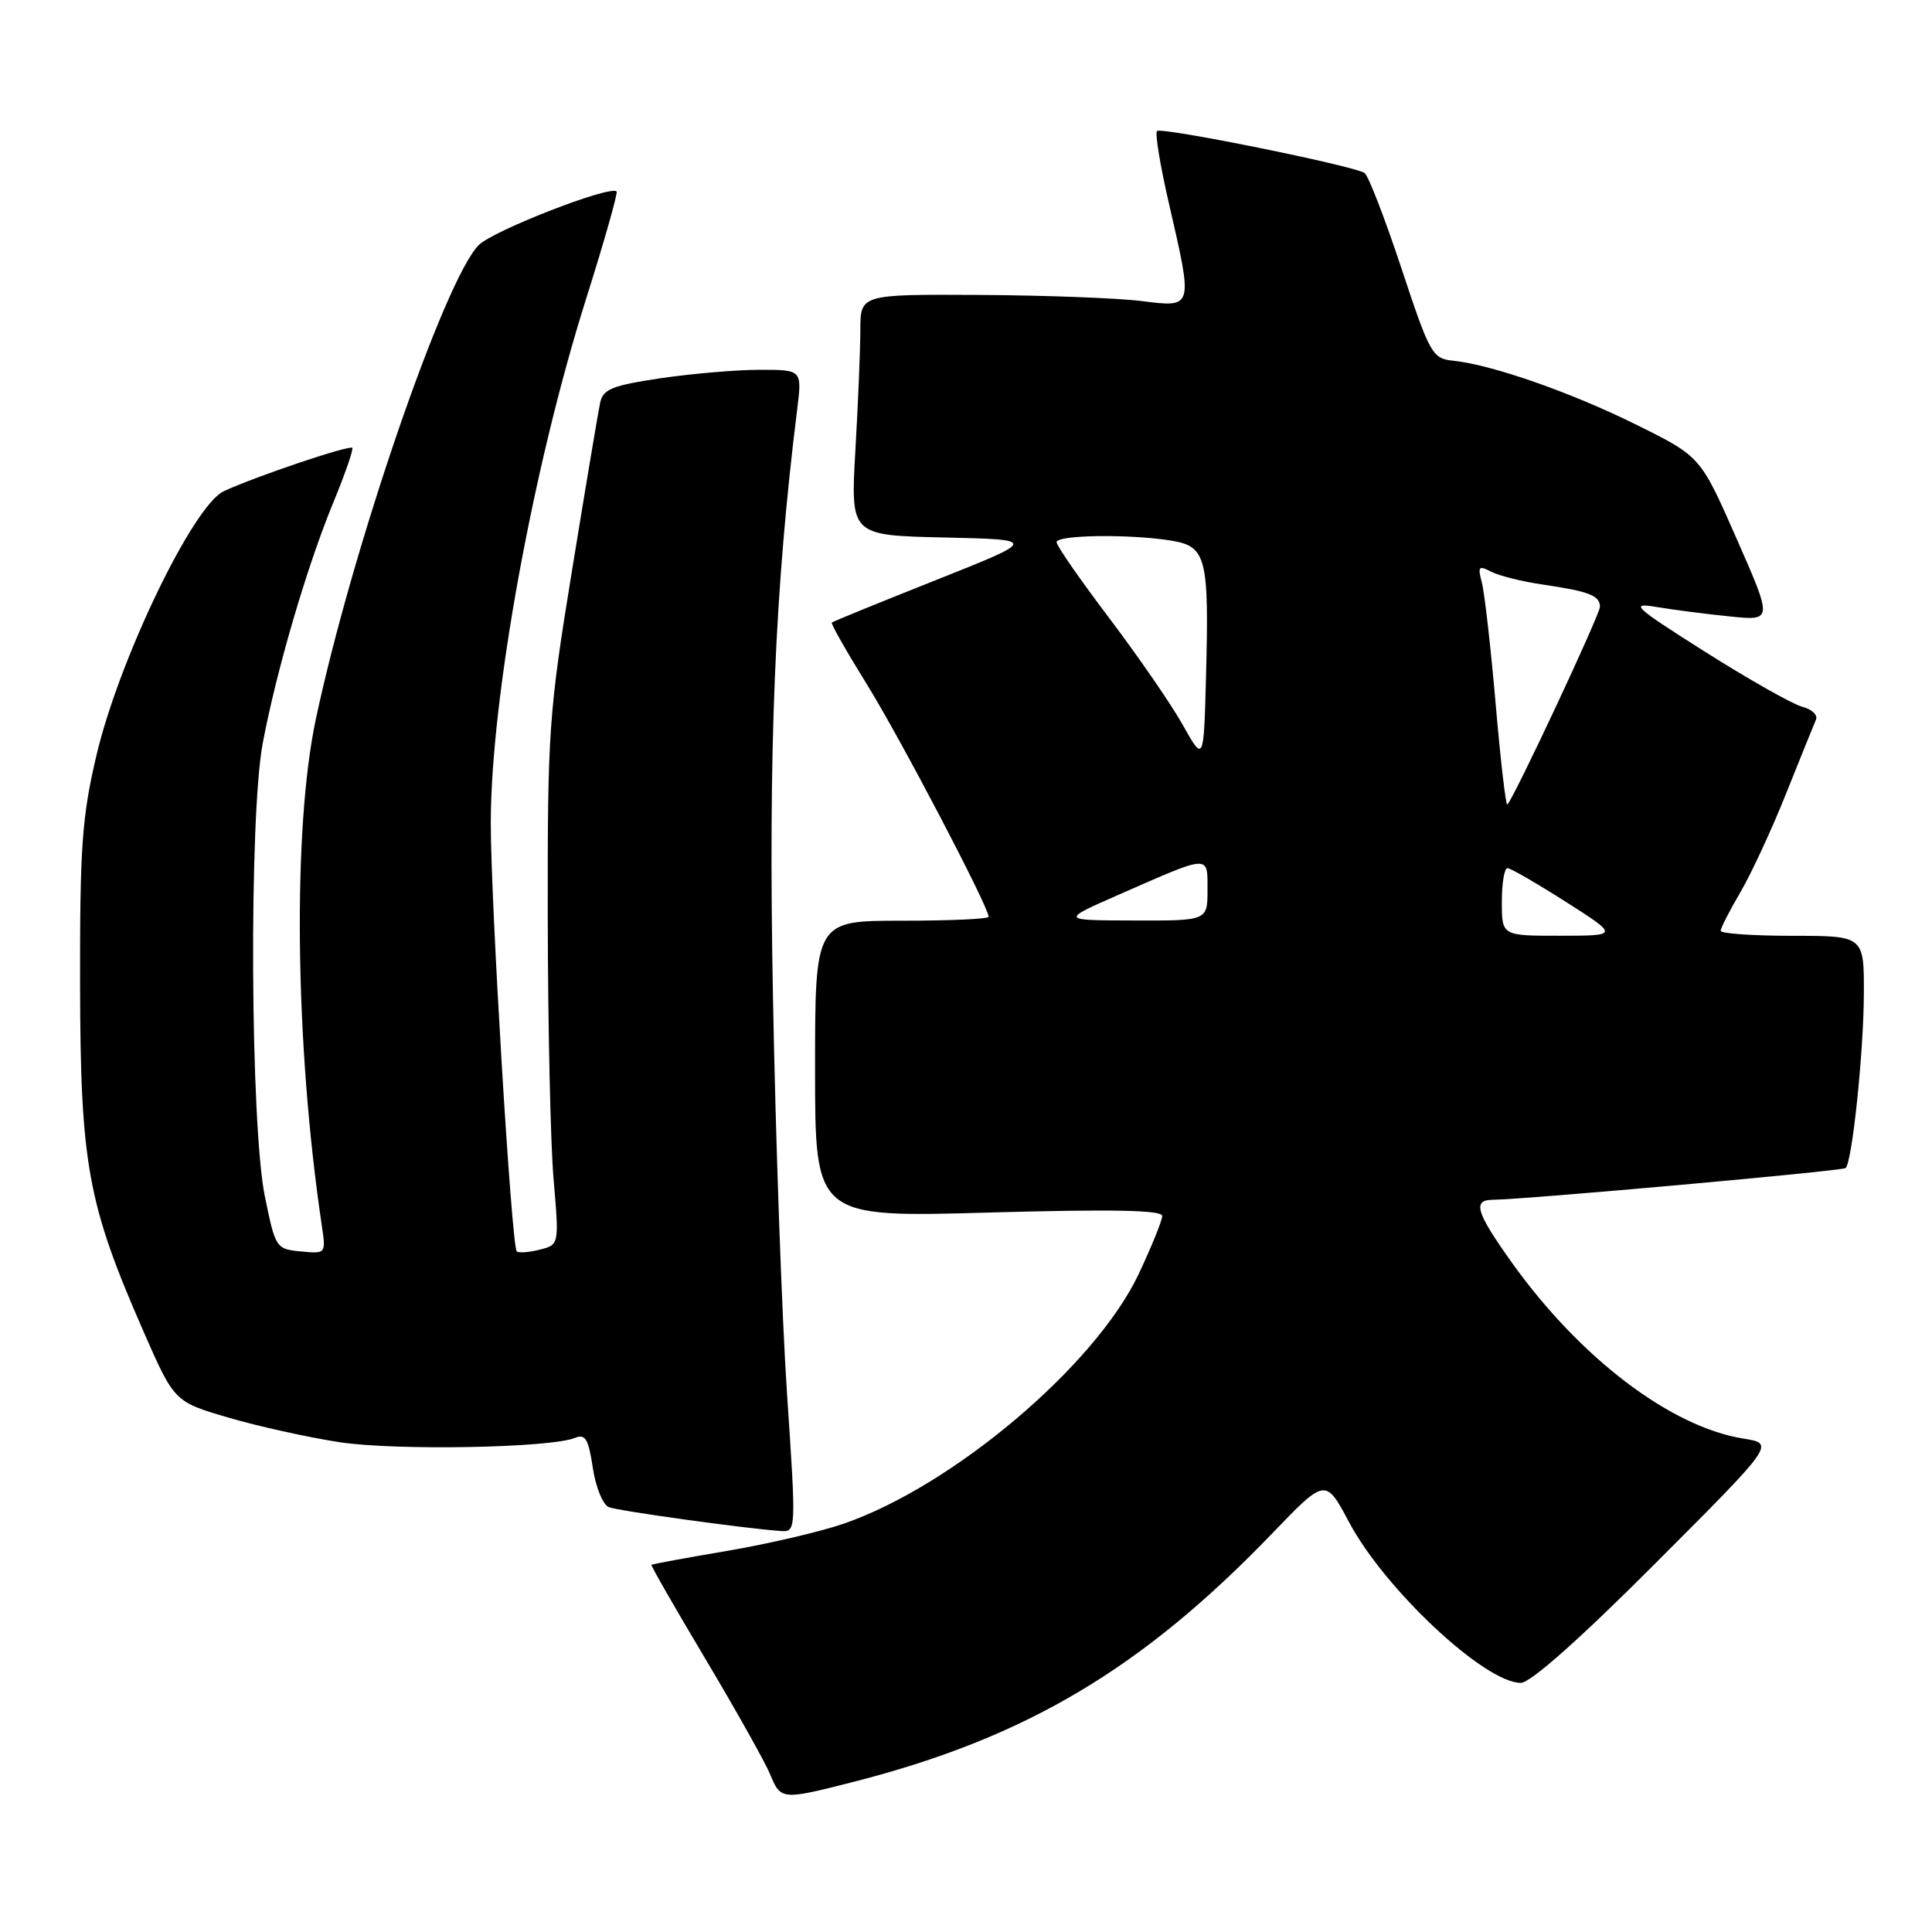 <?xml version="1.0" encoding="UTF-8" standalone="no"?>
<!DOCTYPE svg PUBLIC "-//W3C//DTD SVG 1.1//EN" "http://www.w3.org/Graphics/SVG/1.1/DTD/svg11.dtd" >
<svg xmlns="http://www.w3.org/2000/svg" xmlns:xlink="http://www.w3.org/1999/xlink" version="1.1" viewBox="0 0 256 256">
 <g >
 <path fill="currentColor"
d=" M 113.12 236.10 C 135.92 230.27 151.31 221.13 168.57 203.19 C 175.64 195.84 175.64 195.84 178.77 201.72 C 183.51 210.61 196.73 222.98 201.51 222.99 C 202.78 223.00 209.36 217.16 219.36 207.14 C 235.19 191.29 235.19 191.29 231.01 190.62 C 221.39 189.08 209.40 179.98 200.38 167.37 C 195.60 160.69 195.08 159.01 197.75 158.98 C 202.47 158.91 244.17 155.16 244.56 154.77 C 245.43 153.91 246.94 139.45 246.97 131.75 C 247.00 124.00 247.00 124.00 237.50 124.00 C 232.28 124.00 228.00 123.70 228.00 123.34 C 228.00 122.97 229.18 120.66 230.62 118.21 C 232.06 115.75 234.79 109.86 236.68 105.12 C 238.58 100.38 240.35 95.99 240.62 95.37 C 240.90 94.75 240.08 93.98 238.81 93.65 C 237.54 93.32 231.78 90.06 226.00 86.41 C 216.46 80.37 215.87 79.82 219.50 80.43 C 221.70 80.80 226.06 81.36 229.20 81.68 C 234.90 82.27 234.90 82.27 230.11 71.38 C 225.33 60.50 225.33 60.50 216.91 56.32 C 208.25 52.02 197.71 48.33 192.58 47.80 C 189.78 47.51 189.48 46.97 185.68 35.50 C 183.49 28.90 181.30 23.24 180.81 22.92 C 179.33 21.95 153.87 16.80 153.31 17.36 C 153.02 17.64 153.74 21.99 154.90 27.01 C 158.10 40.92 158.15 40.75 151.25 39.89 C 148.09 39.49 138.41 39.13 129.75 39.08 C 114.00 39.00 114.00 39.00 114.00 43.75 C 113.99 46.36 113.70 53.55 113.34 59.72 C 112.70 70.94 112.70 70.94 125.10 71.22 C 137.50 71.50 137.50 71.50 124.00 76.87 C 116.58 79.82 110.37 82.35 110.22 82.49 C 110.06 82.62 112.16 86.32 114.88 90.70 C 119.30 97.83 131.00 120.17 131.00 121.48 C 131.00 121.77 125.83 122.00 119.50 122.00 C 108.00 122.00 108.00 122.00 108.00 141.66 C 108.00 161.32 108.00 161.32 131.00 160.67 C 147.40 160.21 154.00 160.34 154.00 161.12 C 154.00 161.72 152.58 165.20 150.86 168.86 C 145.12 180.96 126.25 196.92 111.78 201.90 C 108.72 202.96 101.77 204.58 96.35 205.50 C 90.93 206.42 86.42 207.25 86.32 207.35 C 86.22 207.44 89.44 213.06 93.48 219.83 C 97.51 226.60 101.36 233.46 102.03 235.07 C 103.46 238.53 103.56 238.54 113.12 236.10 Z  M 104.29 184.75 C 103.61 174.71 102.77 150.97 102.42 132.00 C 101.80 98.91 102.66 78.17 105.63 54.25 C 106.28 49.00 106.28 49.00 100.68 49.00 C 97.60 49.00 91.68 49.51 87.53 50.12 C 81.10 51.08 79.91 51.56 79.52 53.37 C 79.27 54.54 77.60 64.50 75.81 75.50 C 72.71 94.48 72.55 96.83 72.58 121.50 C 72.60 135.80 72.94 151.42 73.35 156.22 C 74.10 164.94 74.10 164.94 71.50 165.59 C 70.08 165.95 68.71 166.04 68.47 165.81 C 67.78 165.12 65.02 119.49 65.03 109.00 C 65.05 92.51 70.60 61.96 77.63 39.70 C 80.06 32.01 81.89 25.56 81.70 25.37 C 80.85 24.52 65.37 30.54 63.44 32.47 C 58.91 37.00 46.66 72.65 41.84 95.34 C 38.75 109.93 39.08 138.44 42.63 162.32 C 43.20 166.14 43.20 166.14 39.86 165.82 C 36.57 165.51 36.49 165.37 35.09 158.50 C 33.17 149.06 32.98 108.24 34.81 98.50 C 36.62 88.89 40.64 75.16 44.11 66.72 C 45.71 62.85 46.86 59.53 46.68 59.34 C 46.28 58.95 33.80 63.15 29.65 65.09 C 25.60 66.97 15.74 87.44 12.77 100.13 C 10.86 108.25 10.58 112.29 10.61 130.50 C 10.66 154.34 11.61 159.52 19.03 176.46 C 23.10 185.74 23.10 185.74 30.30 187.85 C 34.26 189.01 40.88 190.47 45.00 191.10 C 52.44 192.23 72.92 191.86 76.18 190.53 C 77.56 189.96 77.98 190.67 78.55 194.50 C 78.94 197.08 79.89 199.40 80.68 199.71 C 82.01 200.22 99.06 202.58 103.51 202.87 C 105.49 203.00 105.50 202.78 104.29 184.75 Z  M 199.00 119.50 C 199.00 117.03 199.34 115.01 199.75 115.03 C 200.16 115.04 203.65 117.06 207.50 119.51 C 214.50 123.98 214.50 123.98 206.75 123.99 C 199.00 124.00 199.00 124.00 199.00 119.50 Z  M 148.29 118.53 C 160.47 113.18 160.00 113.21 160.00 117.93 C 160.00 122.00 160.00 122.00 150.25 121.97 C 140.50 121.95 140.50 121.95 148.29 118.53 Z  M 198.18 93.23 C 197.52 85.68 196.70 78.44 196.34 77.14 C 195.79 75.06 195.94 74.89 197.60 75.76 C 198.65 76.30 201.70 77.06 204.38 77.45 C 210.53 78.35 212.00 78.91 212.00 80.40 C 212.00 81.44 200.64 105.69 199.73 106.61 C 199.53 106.80 198.83 100.78 198.18 93.23 Z  M 156.72 96.05 C 155.19 93.32 150.80 86.95 146.97 81.89 C 143.14 76.83 140.00 72.31 140.00 71.84 C 140.00 70.87 149.77 70.74 155.23 71.64 C 159.85 72.40 160.22 73.89 159.80 89.75 C 159.50 101.00 159.50 101.00 156.72 96.05 Z "/>
</g>
</svg>